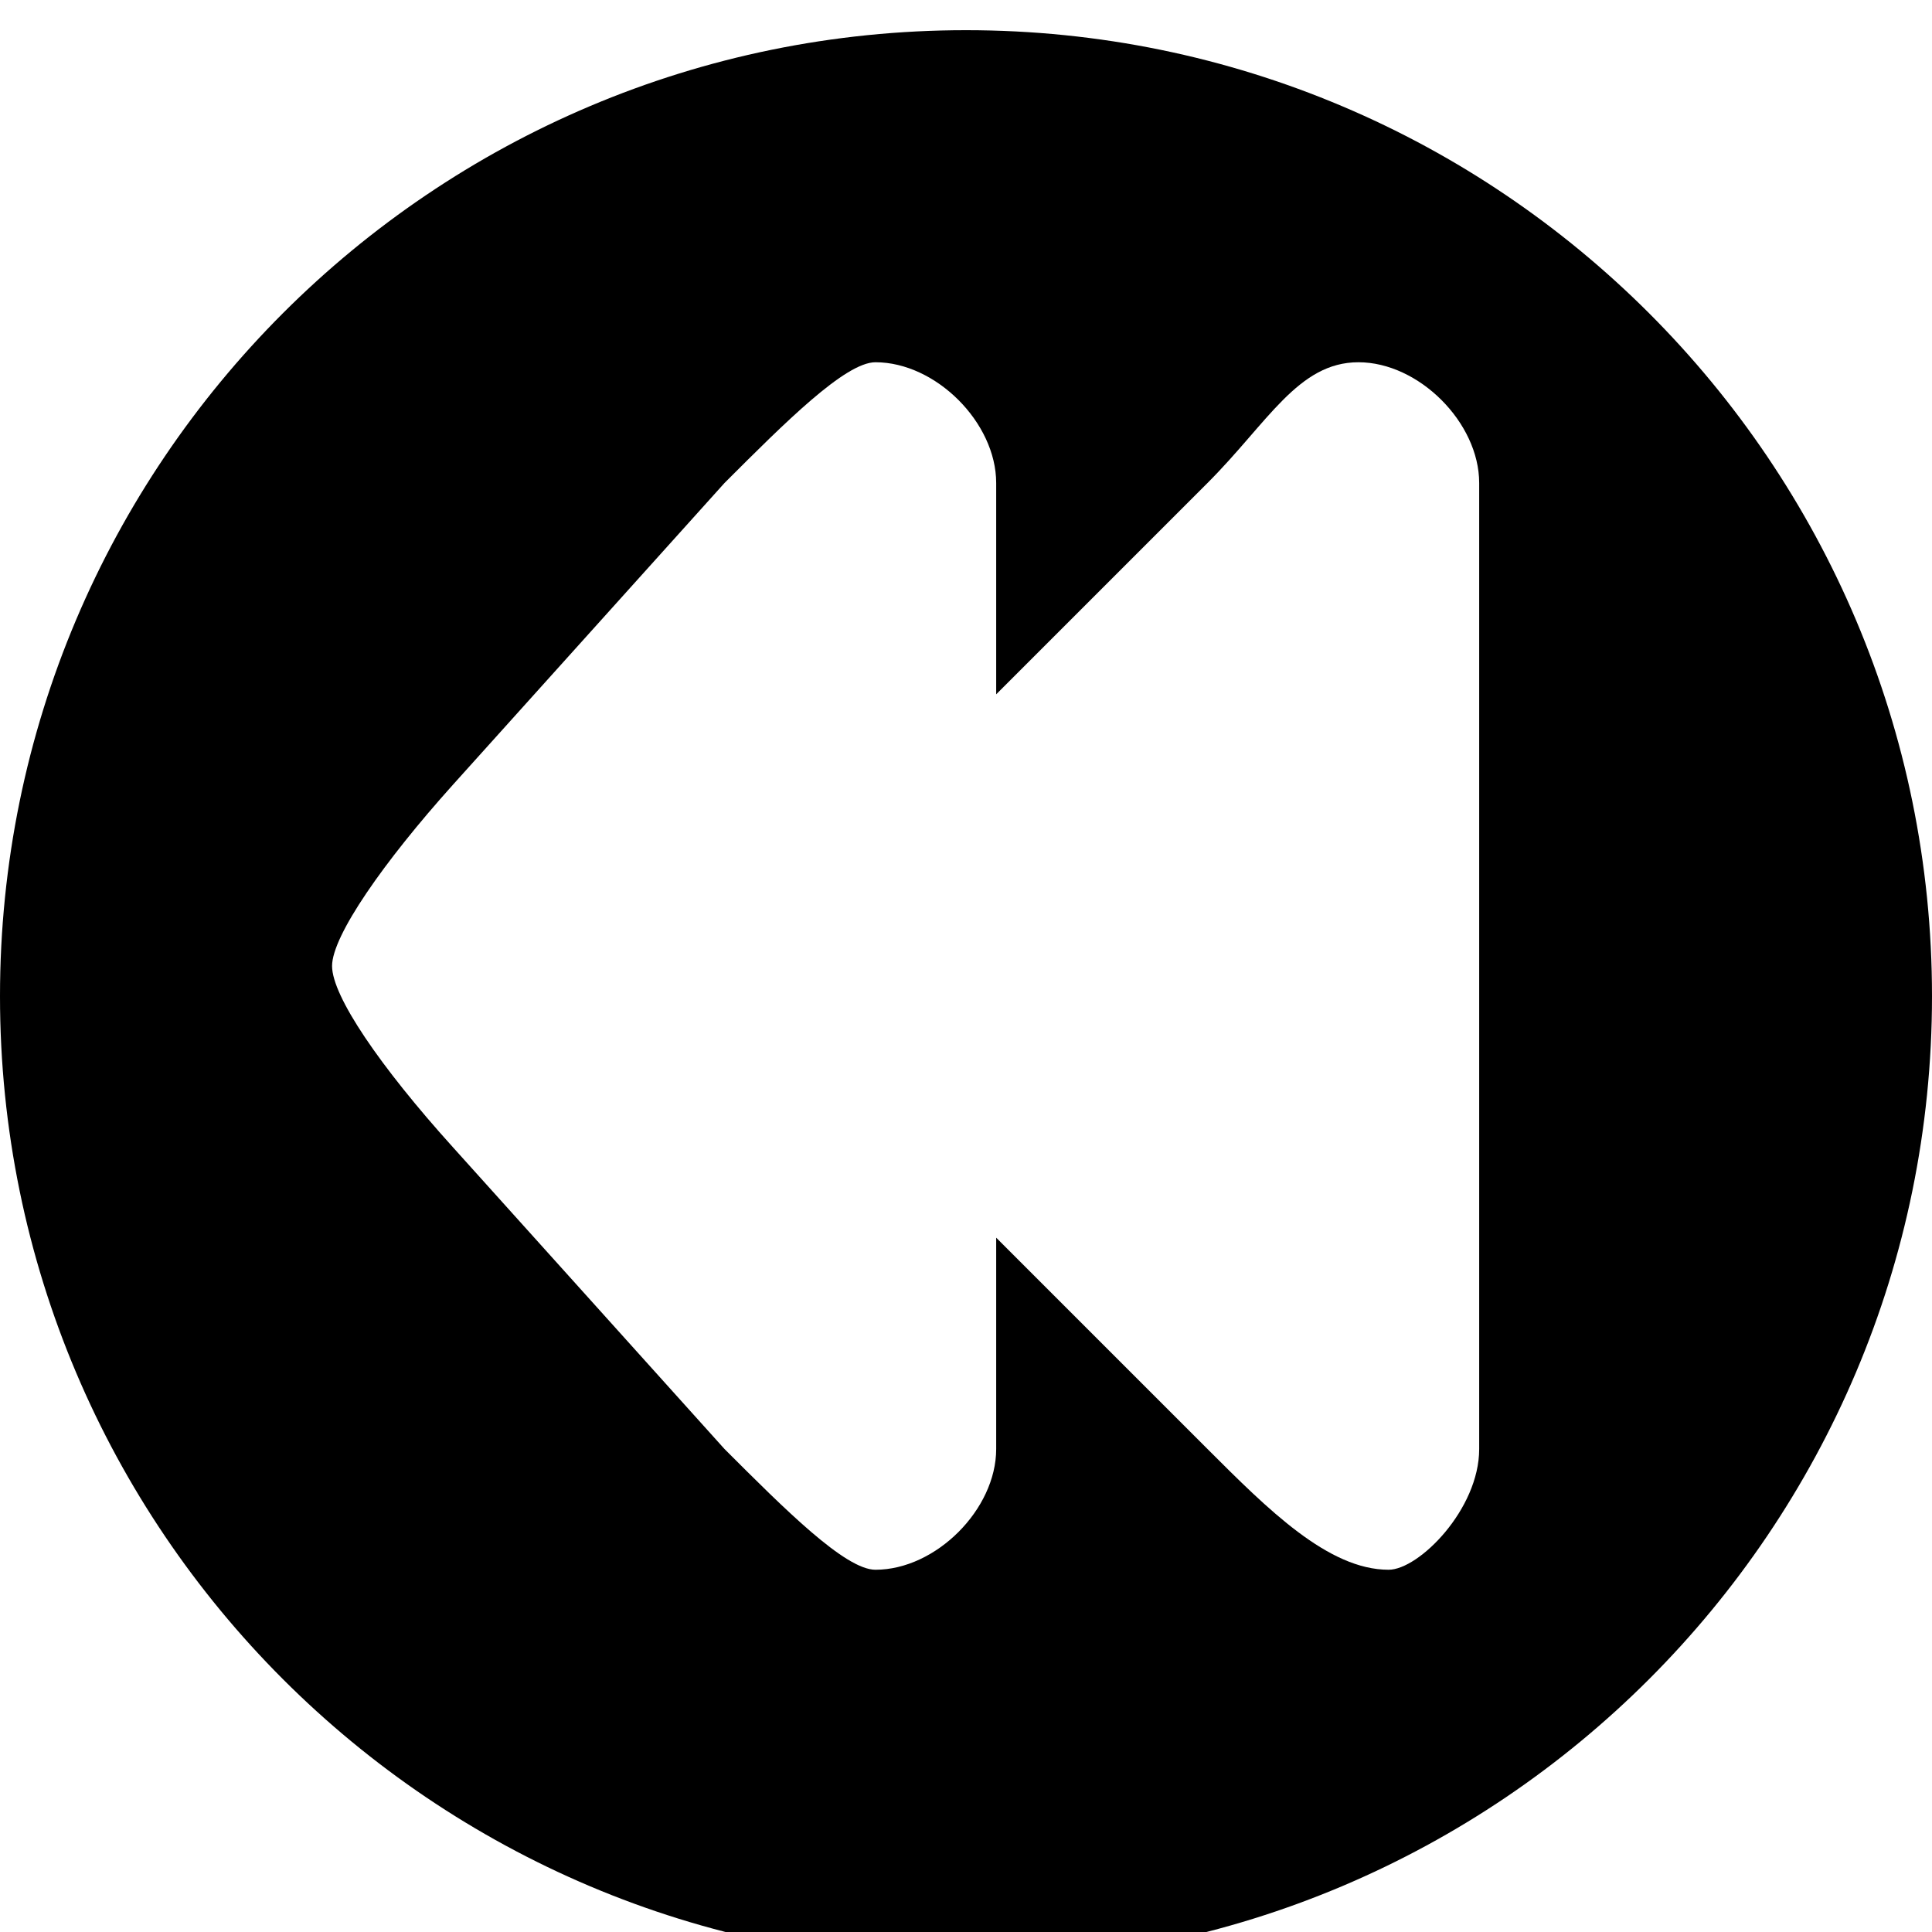 <?xml version="1.0" encoding="utf-8"?>
<!-- Generated by IcoMoon.io -->
<!DOCTYPE svg PUBLIC "-//W3C//DTD SVG 1.1//EN" "http://www.w3.org/Graphics/SVG/1.1/DTD/svg11.dtd">
<svg version="1.1" xmlns="http://www.w3.org/2000/svg" xmlns:xlink="http://www.w3.org/1999/xlink" width="64" height="64" viewBox="0 0 64 64">
<path fill="#000" d="M32 1c17.67 0 32 14.33 32 32s-14.33 32-32 32c-17.67 0-32-14.33-32-32s14.33-32 32-32zM33 16c0-2-2-4-4-4-1 0-3 2-5 4l-9 10c-2.29 2.55-4 5-4 6s1.59 3.33 4 6l9 10c2 2 4 4 5 4 2 0 4-2 4-4s0-4 0-7l7 7c2 2 4 4 6 4 1 0 3-2 3-4v-32c0-2-2-4-4-4s-3 2-5 4l-7 7c0-2.33 0-4.67 0-7z"></path>
</svg>

